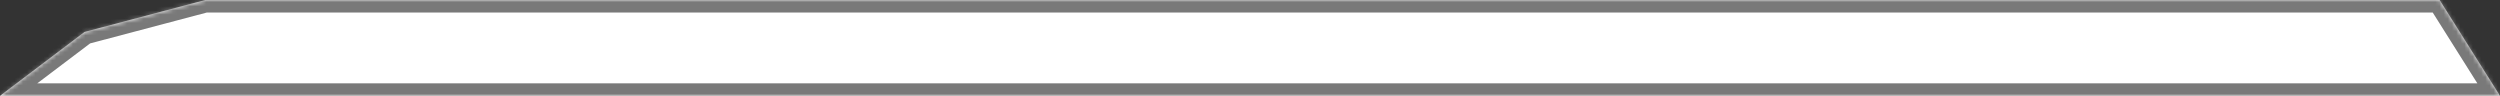 ﻿<?xml version="1.0" encoding="utf-8"?>
<svg version="1.1" xmlns:xlink="http://www.w3.org/1999/xlink" width="600px" height="23px" xmlns="http://www.w3.org/2000/svg">
  <rect width="100%" height="100%" fill="#333333" stroke="none"/>
  <defs>
    <mask fill="white" id="clip3">
      <path d="M 0 23  L 20.29 7.667  L 49.275 0  L 585.507 0  L 600 23  L 0 23  Z " fill-rule="evenodd" />
    </mask>
  </defs>
  <g transform="matrix(1 0 0 1 -468 -568 )">
    <path d="M 0 23  L 20.29 7.667  L 49.275 0  L 585.507 0  L 600 23  L 0 23  Z " fill-rule="nonzero" fill="#ffffff" stroke="none" transform="matrix(1 0 0 1 468 568 )" />
    <path d="M 0 23  L 20.29 7.667  L 49.275 0  L 585.507 0  L 600 23  L 0 23  Z " stroke-width="6" stroke="#797979" fill="none" transform="matrix(1 0 0 1 468 568 )" mask="url(#clip3)" />
  </g>
</svg>